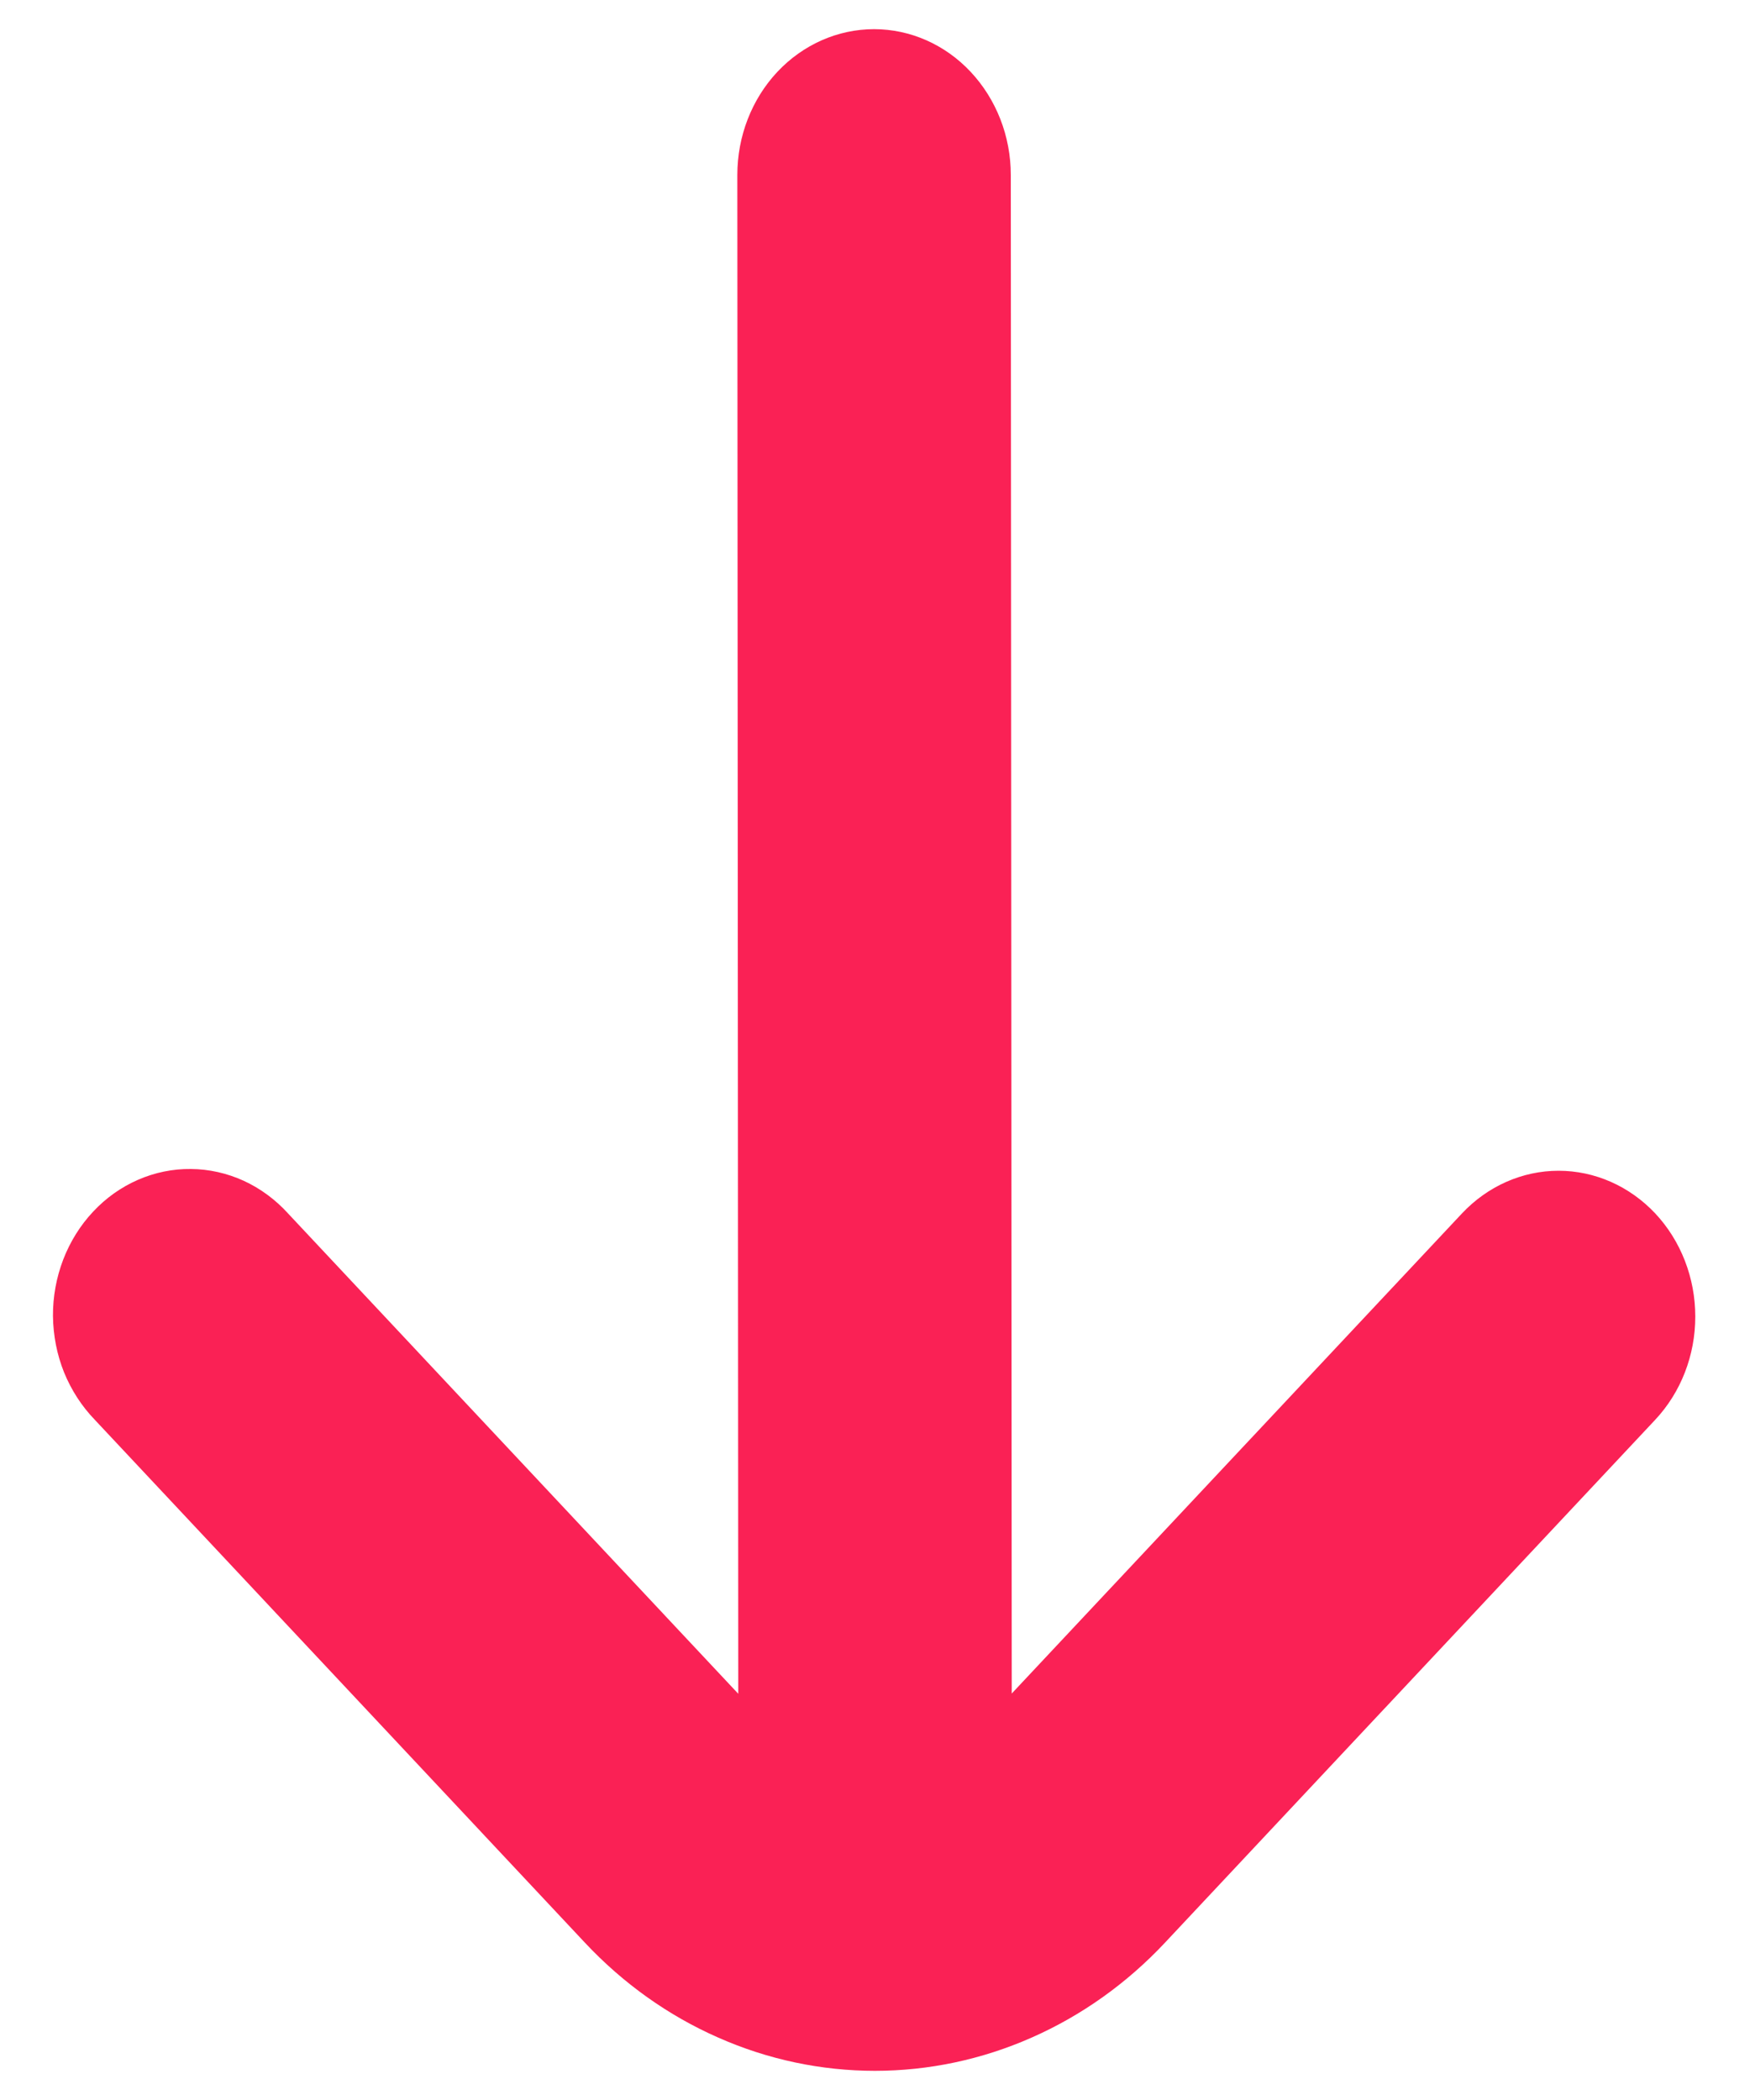 <svg width="15" height="18" viewBox="0 0 15 18" fill="none" xmlns="http://www.w3.org/2000/svg">
<path d="M14.188 10.401C13.968 10.167 13.67 10.035 13.359 10.035C13.049 10.035 12.751 10.167 12.531 10.401L8.672 14.516L8.664 1.5C8.664 1.168 8.54 0.851 8.32 0.616C8.101 0.382 7.803 0.25 7.492 0.25C7.181 0.25 6.883 0.382 6.663 0.616C6.443 0.851 6.32 1.168 6.32 1.5L6.328 14.518L2.469 10.401C2.361 10.282 2.232 10.187 2.089 10.121C1.946 10.056 1.792 10.021 1.636 10.02C1.481 10.018 1.326 10.05 1.182 10.113C1.038 10.176 0.908 10.268 0.798 10.386C0.688 10.503 0.601 10.643 0.542 10.796C0.483 10.95 0.453 11.114 0.454 11.28C0.456 11.447 0.488 11.611 0.549 11.763C0.611 11.915 0.7 12.053 0.812 12.169L5.013 16.651C5.34 17 5.727 17.276 6.154 17.464C6.58 17.653 7.038 17.75 7.499 17.75C7.961 17.75 8.418 17.653 8.845 17.464C9.271 17.276 9.659 17 9.986 16.651L14.188 12.169C14.408 11.934 14.531 11.617 14.531 11.285C14.531 10.954 14.408 10.636 14.188 10.401Z" fill="#FA2155"/>
</svg>
